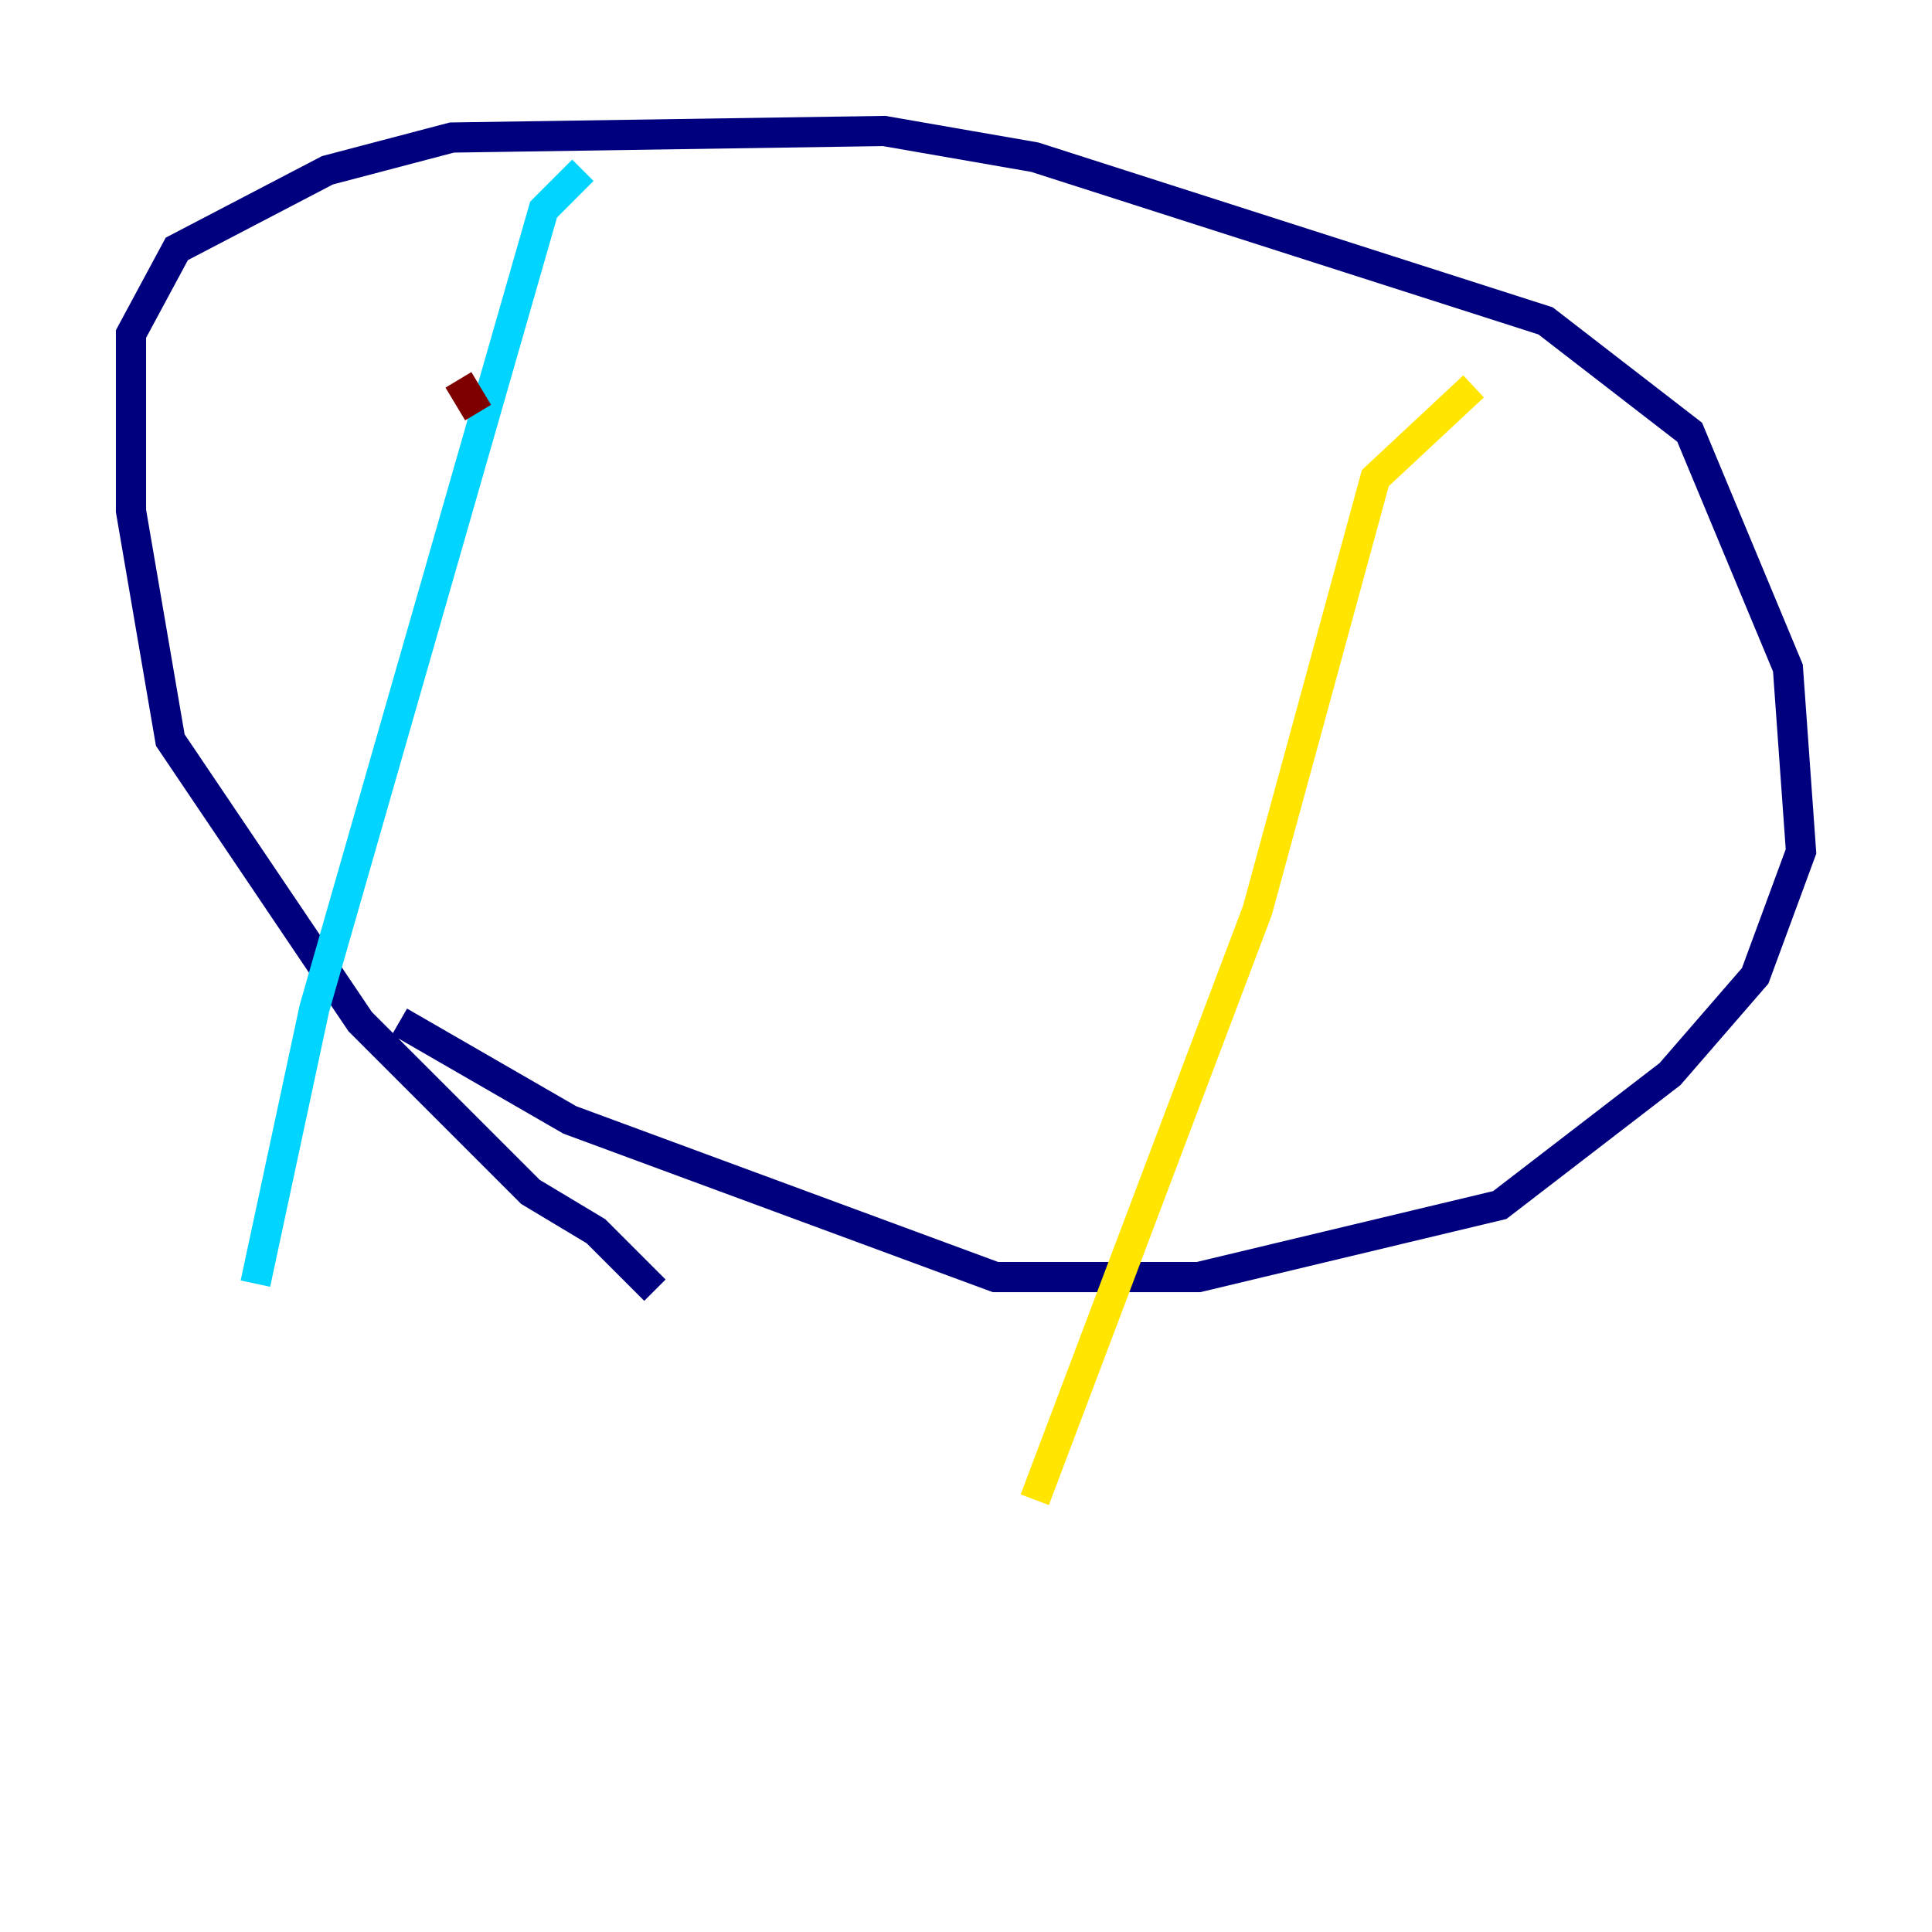 <?xml version="1.0" encoding="utf-8" ?>
<svg baseProfile="tiny" height="128" version="1.2" viewBox="0,0,128,128" width="128" xmlns="http://www.w3.org/2000/svg" xmlns:ev="http://www.w3.org/2001/xml-events" xmlns:xlink="http://www.w3.org/1999/xlink"><defs /><polyline fill="none" points="43.39,85.478 39.485,81.573 35.146,78.969 23.864,67.688 11.281,49.031 8.678,33.844 8.678,22.129 11.715,16.488 21.695,11.281 29.939,9.112 58.576,8.678 68.556,10.414 102.4,21.261 111.946,28.637 118.454,44.258 119.322,56.407 116.285,64.651 110.644,71.159 99.363,79.837 79.403,84.61 65.953,84.61 37.749,74.197 26.468,67.688" stroke="#00007f" stroke-width="2" /><polyline fill="none" points="38.617,11.281 36.014,13.885 20.827,66.82 16.922,85.044" stroke="#00d4ff" stroke-width="2" /><polyline fill="none" points="97.627,25.6 91.119,31.675 83.308,60.312 68.556,99.363" stroke="#ffe500" stroke-width="2" /><polyline fill="none" points="31.675,27.336 30.373,25.166" stroke="#7f0000" stroke-width="2" /></svg>
